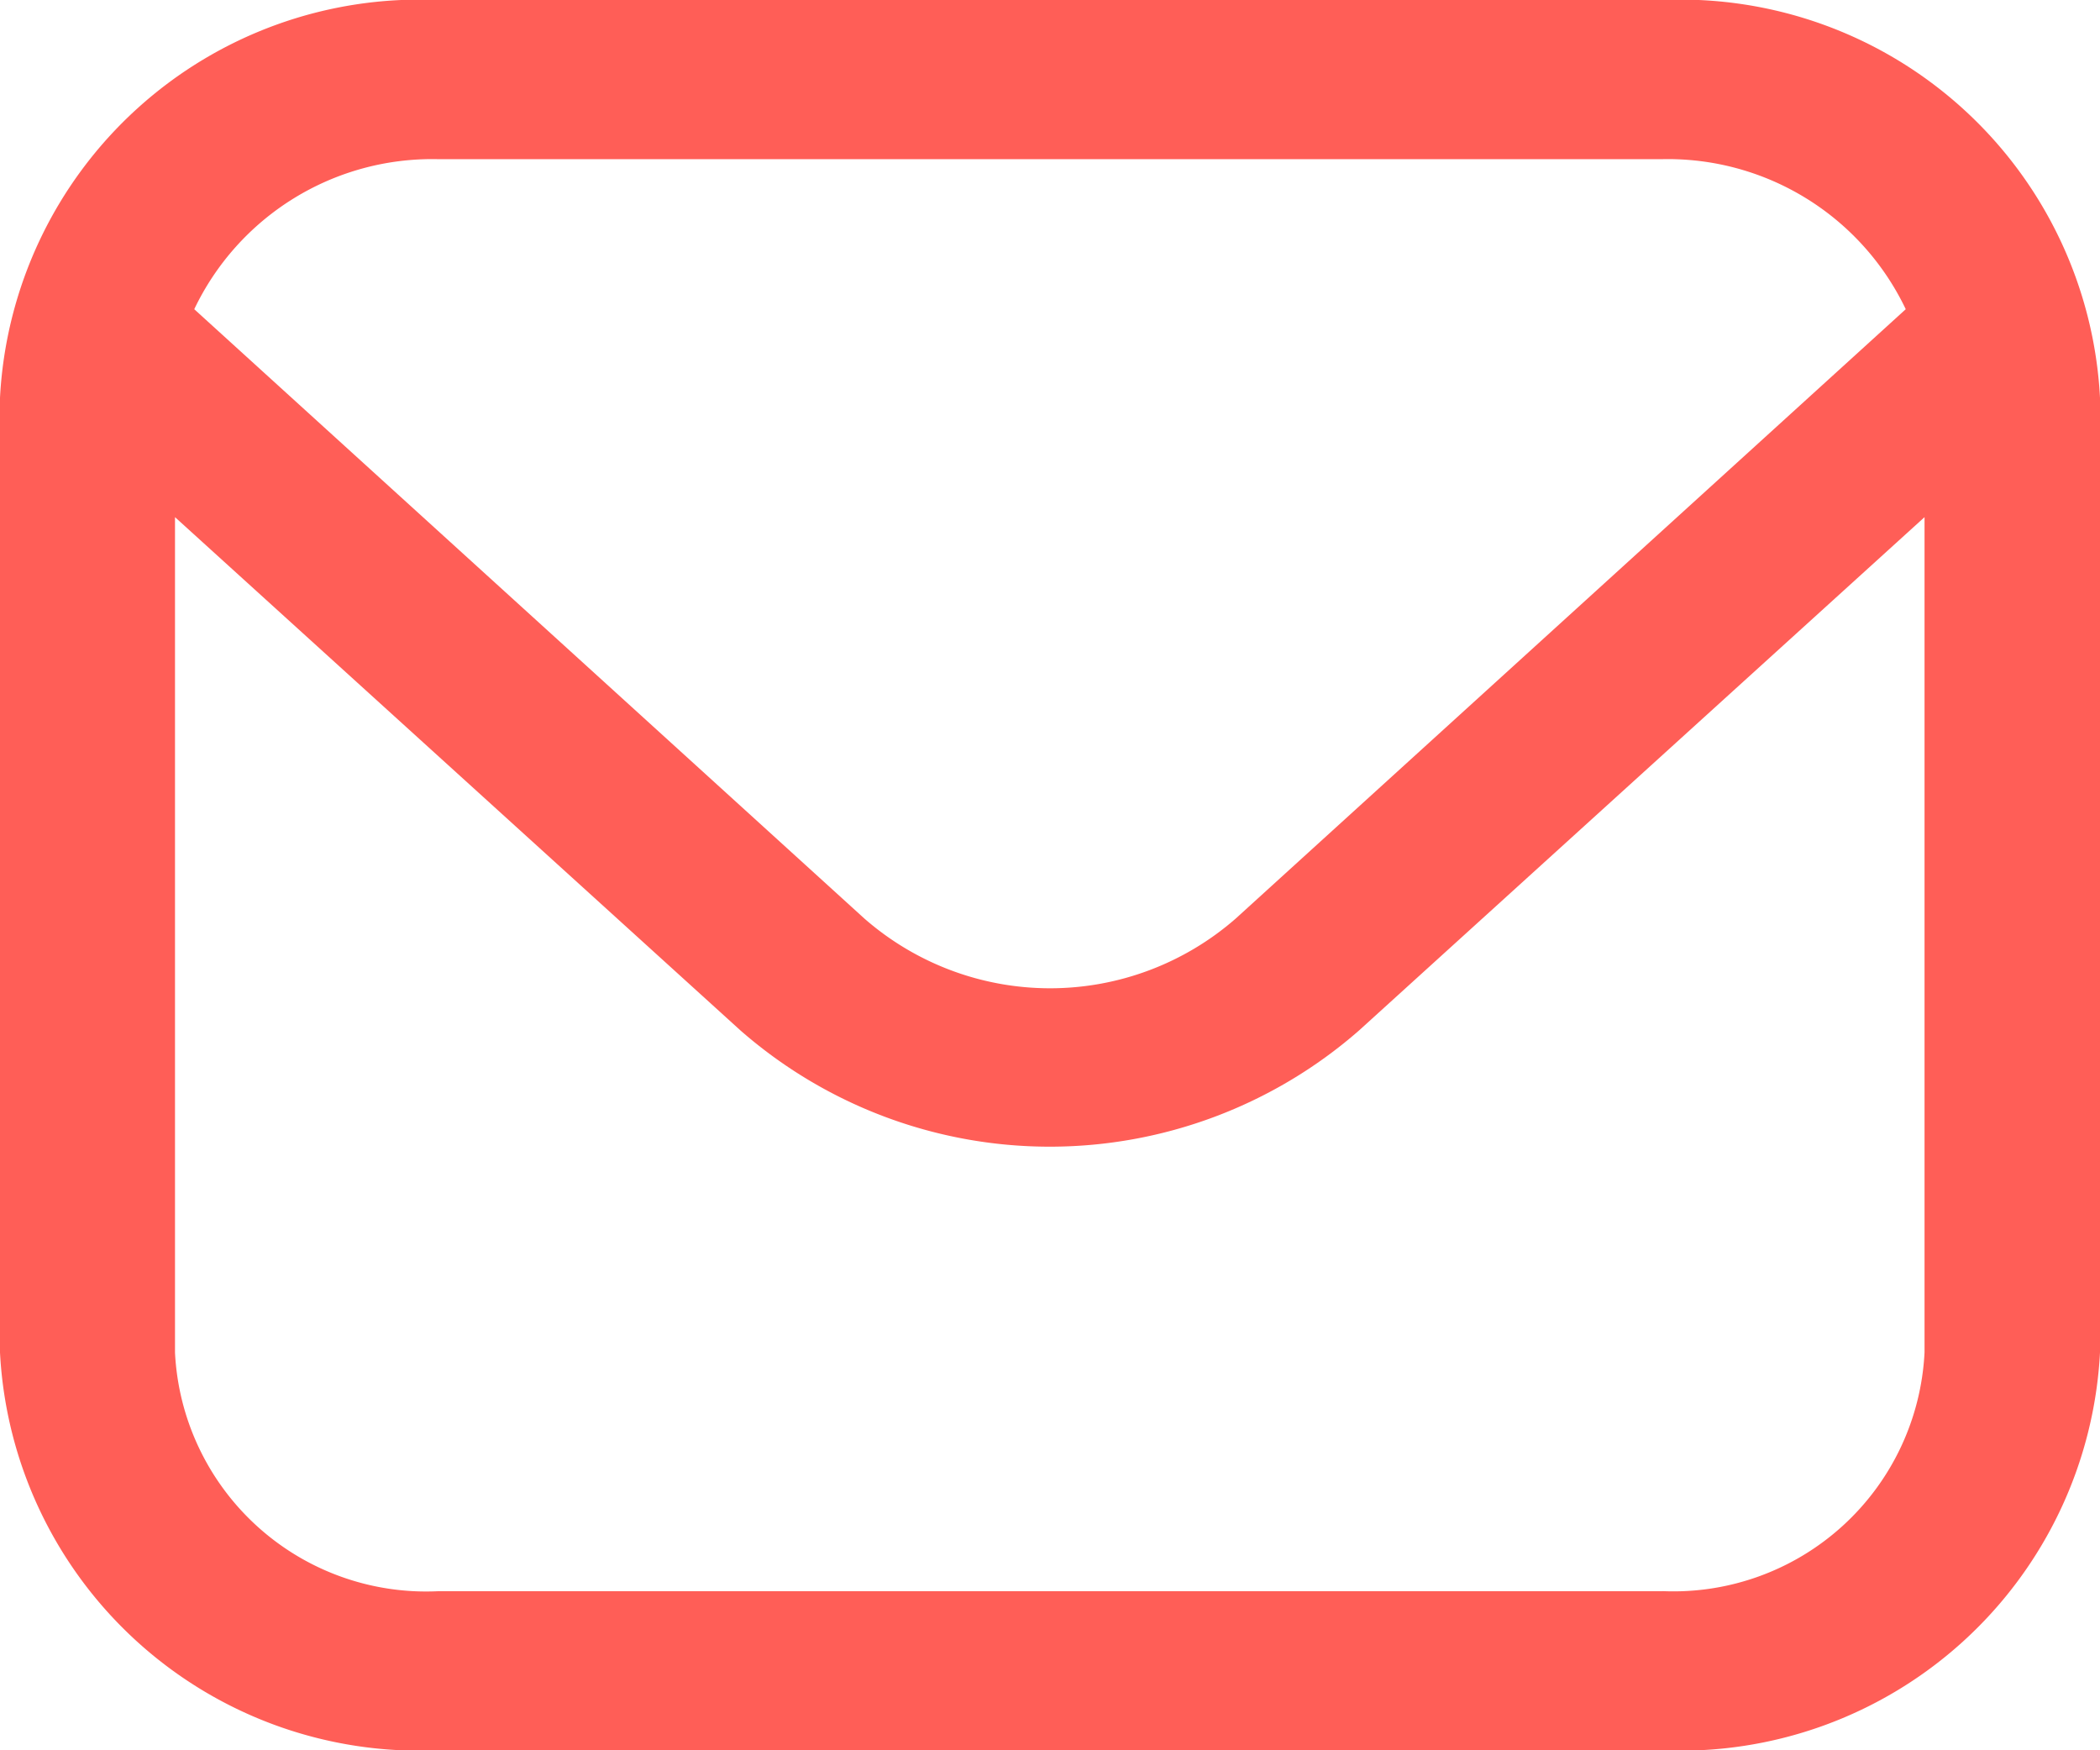 <svg xmlns="http://www.w3.org/2000/svg" width="18" height="15" viewBox="0 0 18 15">
  <path id="fi-rr-envelope" d="M14.25,1H3.75A3.6,3.6,0,0,0,0,4.409v8.182A3.6,3.6,0,0,0,3.75,16h10.5A3.6,3.6,0,0,0,18,12.591V4.409A3.6,3.6,0,0,0,14.25,1ZM3.75,2.364h10.5A2.259,2.259,0,0,1,16.335,3.65L10.592,8.872a2.418,2.418,0,0,1-3.183,0L1.665,3.65A2.259,2.259,0,0,1,3.75,2.364Zm10.5,12.273H3.75A2.155,2.155,0,0,1,1.5,12.591V5.432l4.848,4.4a4.026,4.026,0,0,0,5.3,0l4.848-4.4v7.159A2.155,2.155,0,0,1,14.25,14.636Z" transform="translate(0 -1)" fill="#ff5e57"/>
</svg>
